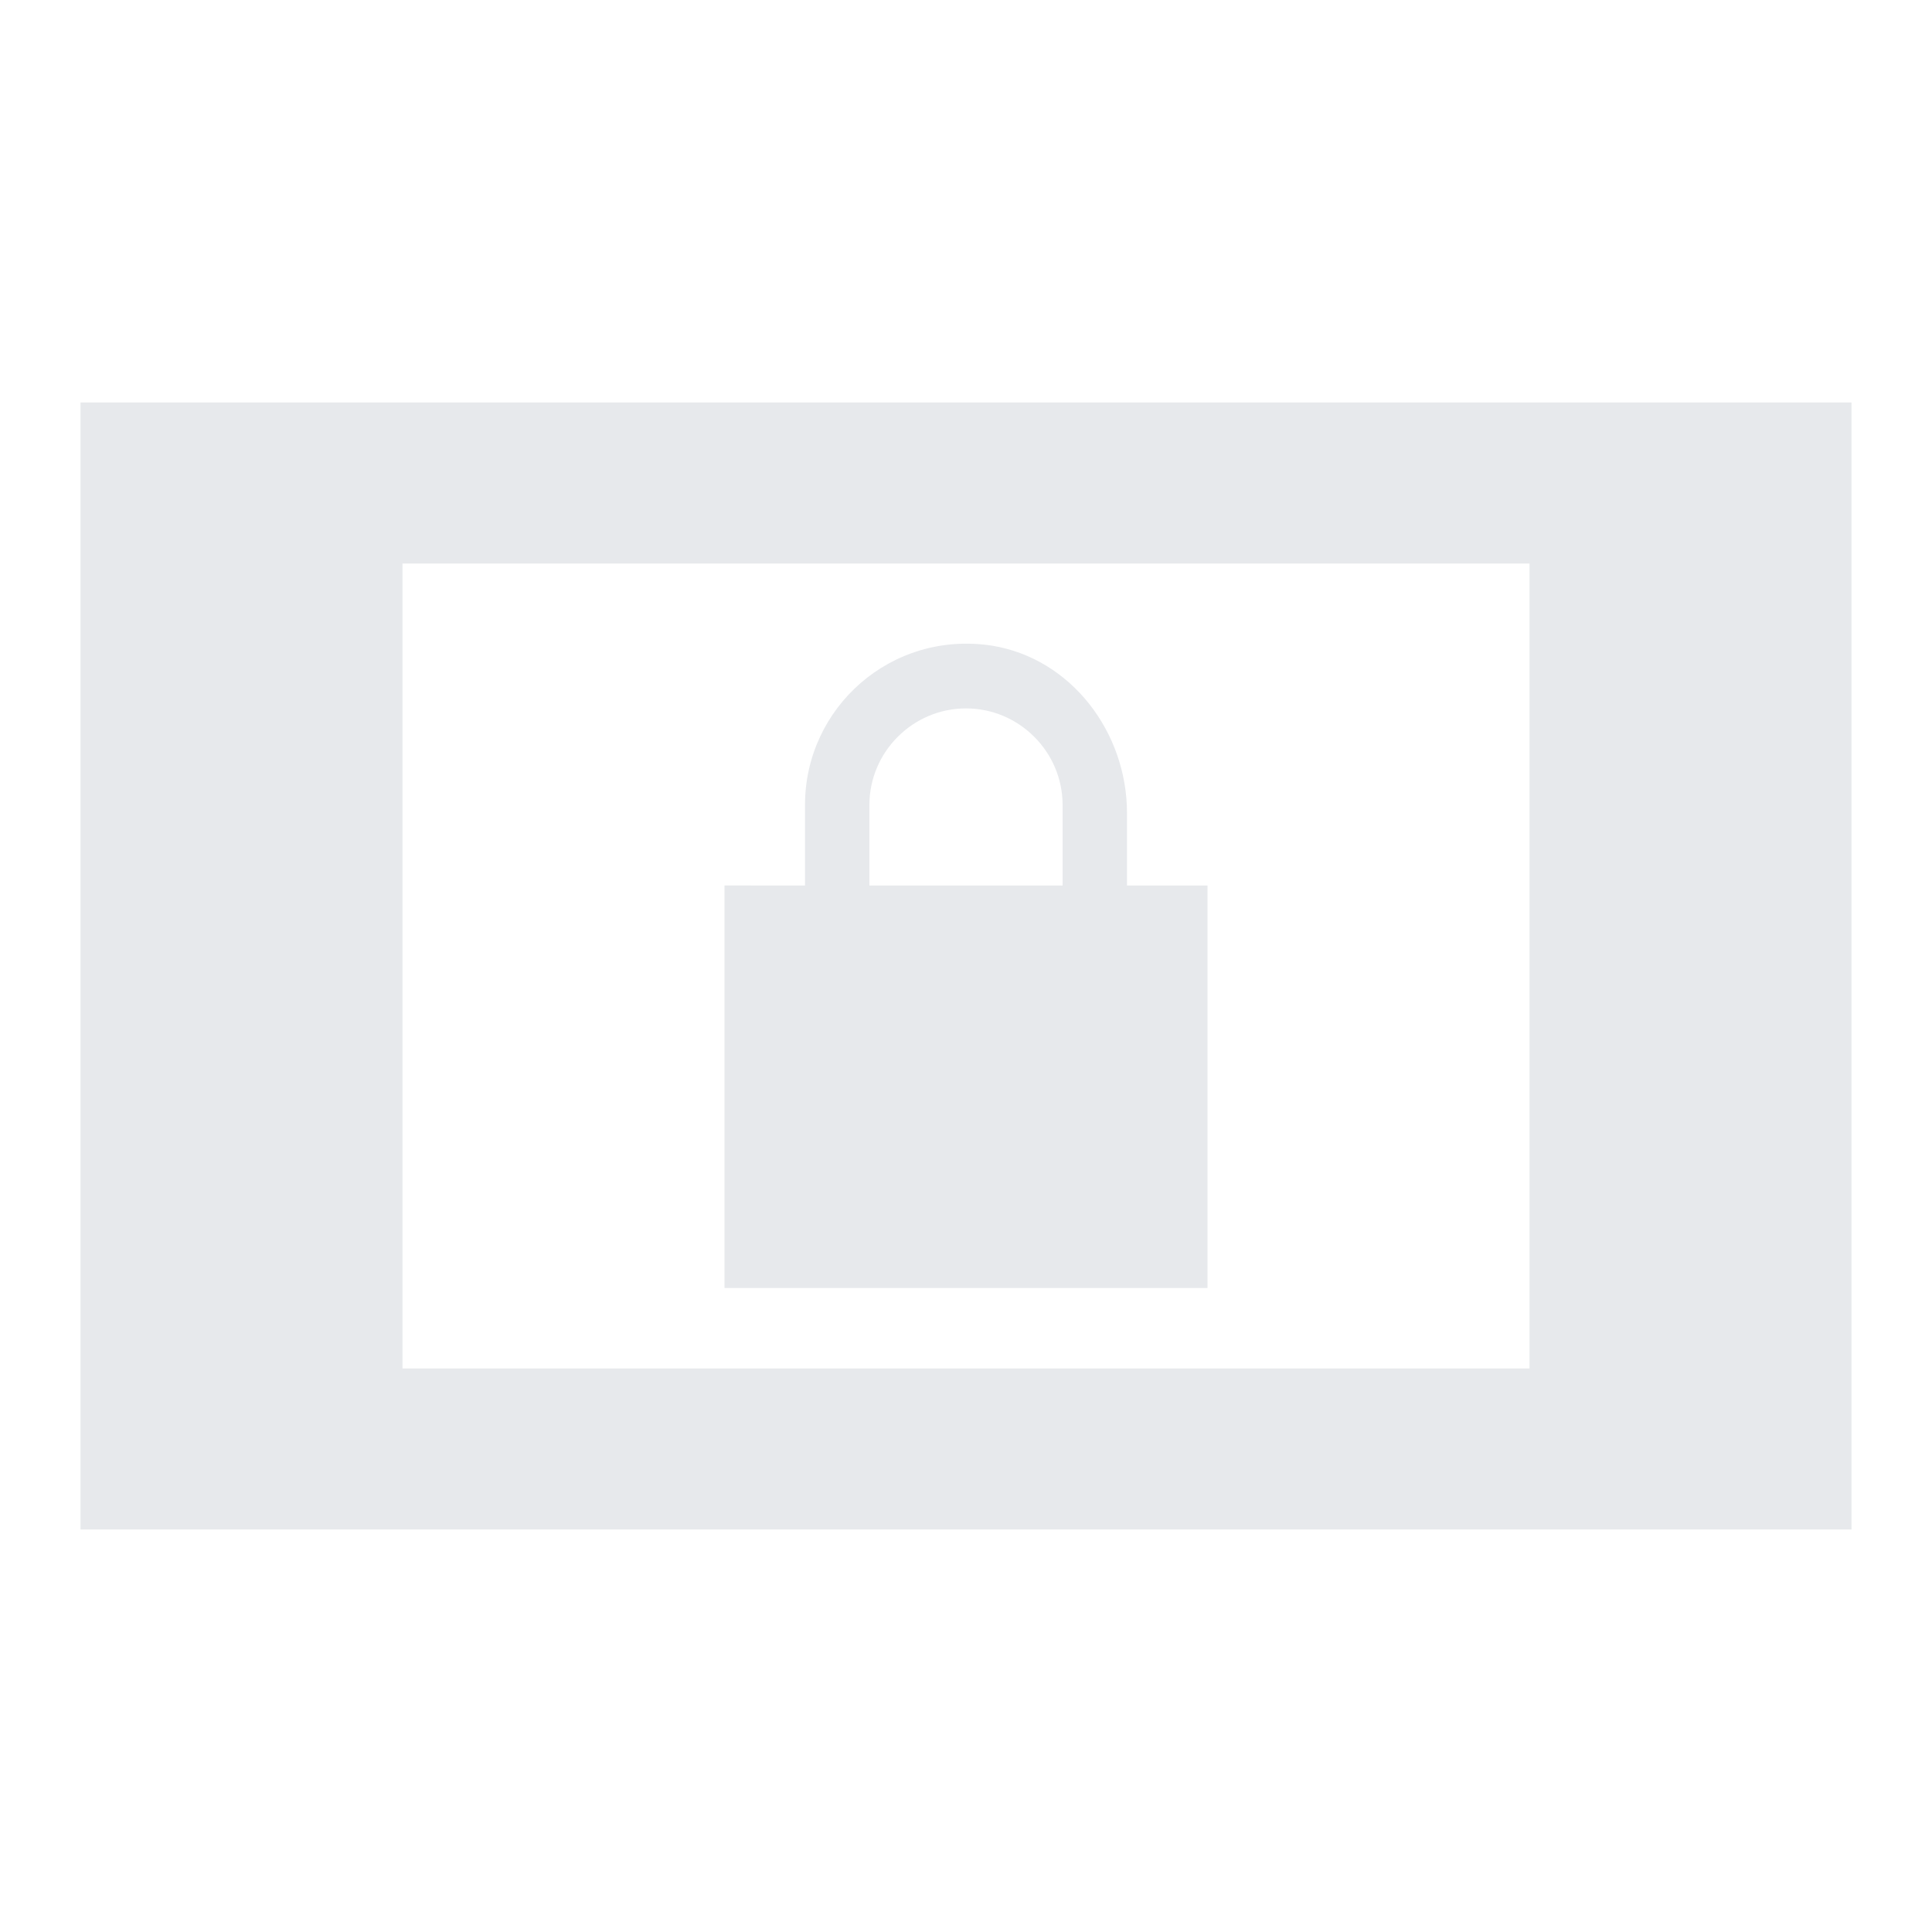 <svg fill="#E7E9EC" xmlns="http://www.w3.org/2000/svg" height="24" viewBox="0 0 24 24" width="24"><path d="M0 0h24v24H0V0z" fill="none"/><path d="M23 5H1v14h22V5zm-4 12H5V7h14v10zM9 16h6v-5h-1v-.9c0-1-.69-1.92-1.68-2.08C11.07 7.83 10 8.79 10 10v1H9v5zm1.8-6c0-.66.54-1.2 1.2-1.2s1.2.54 1.2 1.2v1h-2.4v-1z"/></svg>